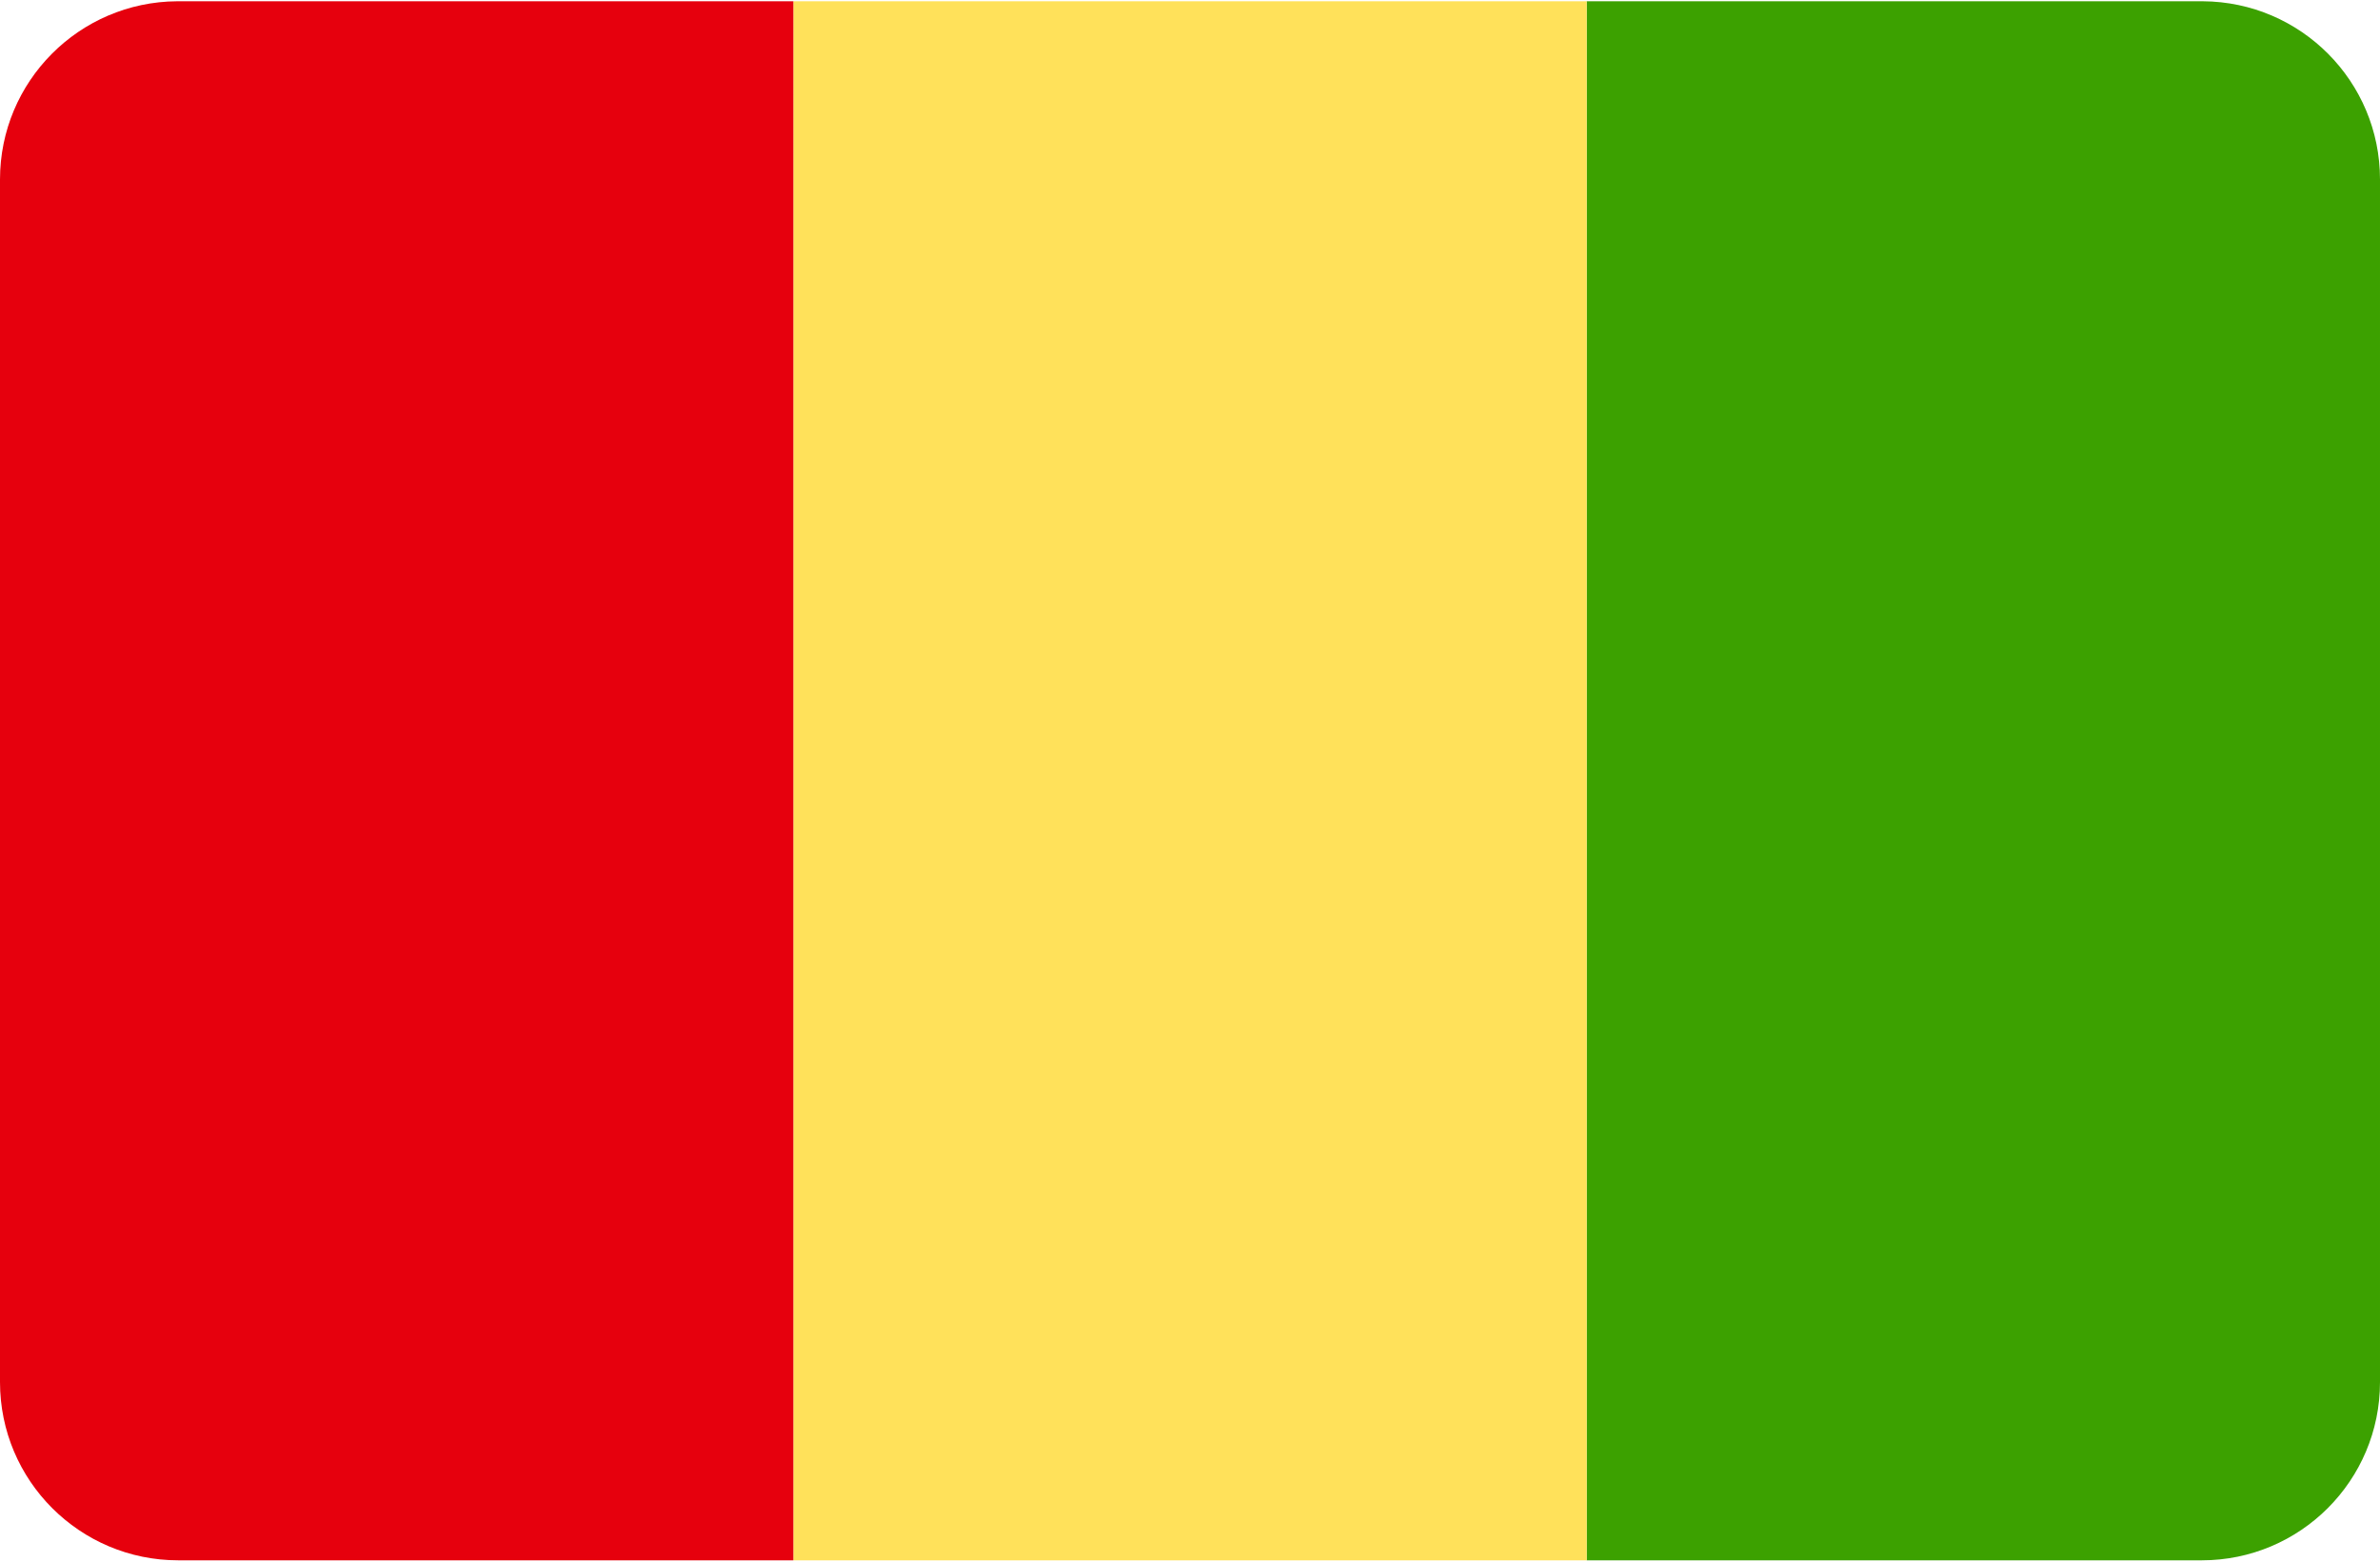 <svg width="512" height="336" xmlns="http://www.w3.org/2000/svg"><g fill="none" fill-rule="evenodd"><path d="M473.885.274H341.333v335.443h132.322c21.177 0 38.345-17.167 38.345-38.345V38.613C512 17.512 494.955.398 473.885.274z" fill="#3CA100"/><path fill="#FFE15A" d="M170.67.275h170.67v335.45H170.67z"/><path d="M38.115.274C17.045.398 0 17.512 0 38.612v258.759c0 21.177 17.167 38.345 38.345 38.345h132.322V.274H38.115z" fill="#E6000D"/></g></svg>